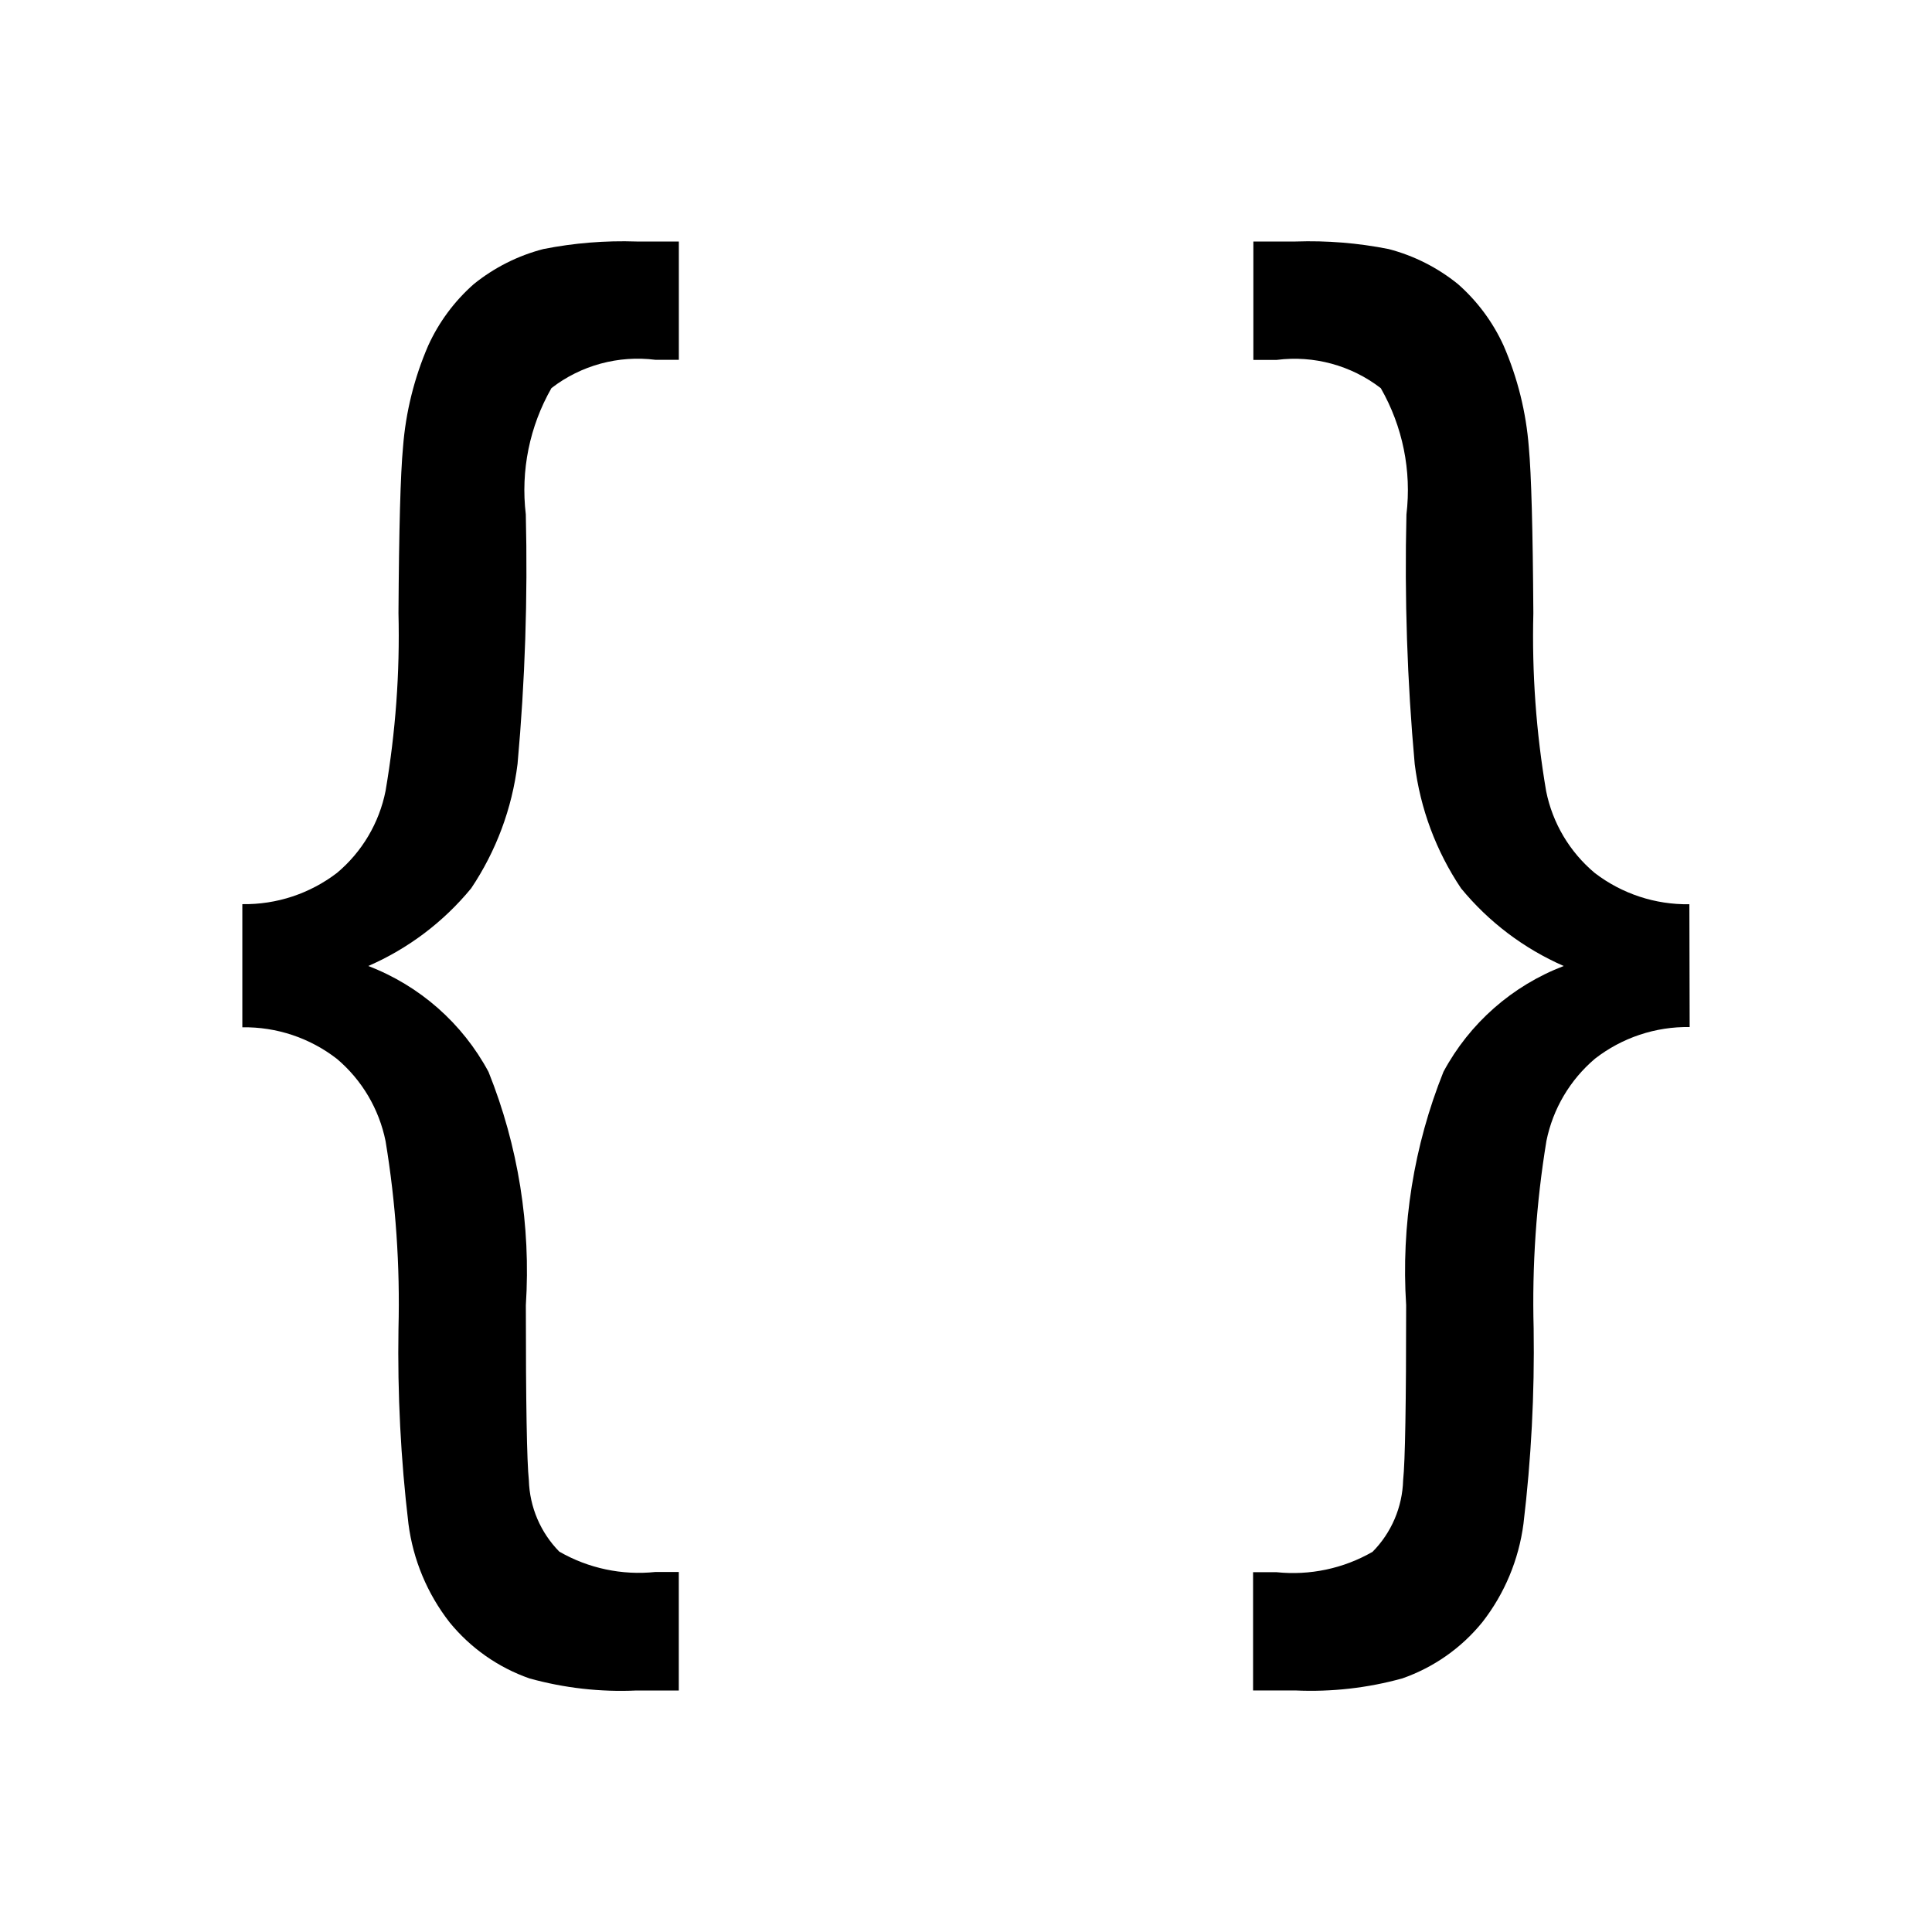 <svg xmlns="http://www.w3.org/2000/svg" width="180px" height="180px" viewBox="0 0 180 180" version="1.1"><path d="M 22.578 84.238 C 25.762 84.289 28.867 83.262 31.395 81.328 C 33.73 79.371 35.328 76.676 35.922 73.688 C 36.855 68.219 37.262 62.672 37.125 57.129 C 37.172 49.309 37.312 44.156 37.547 41.676 C 37.797 38.406 38.594 35.199 39.898 32.191 C 40.895 30.004 42.34 28.055 44.145 26.465 C 46.047 24.93 48.258 23.816 50.625 23.203 C 53.484 22.637 56.398 22.402 59.309 22.5 L 63.246 22.5 L 63.246 33.523 L 61.07 33.523 C 57.617 33.086 54.133 34.031 51.379 36.156 C 49.34 39.723 48.5 43.848 48.988 47.926 C 49.176 55.684 48.918 63.445 48.219 71.172 C 47.707 75.32 46.227 79.289 43.898 82.762 C 41.32 85.898 38.035 88.379 34.312 90 C 39.109 91.84 43.086 95.34 45.516 99.867 C 48.281 106.762 49.469 114.191 48.992 121.605 C 48.992 130.738 49.086 136.176 49.273 137.918 C 49.348 140.414 50.359 142.785 52.109 144.562 C 54.82 146.121 57.953 146.785 61.066 146.457 L 63.242 146.457 L 63.242 157.5 L 59.305 157.5 C 55.941 157.656 52.574 157.273 49.332 156.375 C 46.414 155.355 43.836 153.543 41.883 151.145 C 39.809 148.484 38.488 145.32 38.055 141.977 C 37.336 135.938 37.027 129.863 37.125 123.785 C 37.277 117.934 36.875 112.086 35.922 106.312 C 35.316 103.324 33.723 100.625 31.395 98.656 C 28.875 96.699 25.766 95.66 22.578 95.711 Z M 22.578 84.238 M 157.422 95.688 C 154.234 95.637 151.125 96.676 148.605 98.633 C 146.277 100.605 144.684 103.301 144.078 106.289 C 143.129 112.07 142.73 117.926 142.887 123.777 C 142.977 129.855 142.66 135.934 141.938 141.969 C 141.5 145.312 140.18 148.48 138.105 151.137 C 136.156 153.539 133.578 155.348 130.656 156.371 C 127.414 157.27 124.047 157.648 120.684 157.496 L 116.746 157.496 L 116.746 146.477 L 118.922 146.477 C 122.035 146.801 125.168 146.141 127.879 144.578 C 129.641 142.797 130.656 140.414 130.727 137.906 C 130.914 136.176 131.008 130.738 131.008 121.594 C 130.531 114.18 131.719 106.754 134.484 99.855 C 136.914 95.332 140.891 91.836 145.688 90 C 141.973 88.375 138.699 85.898 136.125 82.766 C 133.797 79.297 132.316 75.328 131.805 71.18 C 131.105 63.449 130.848 55.688 131.035 47.93 C 131.523 43.852 130.684 39.727 128.645 36.164 C 125.887 34.039 122.402 33.09 118.953 33.531 L 116.773 33.531 L 116.773 22.5 L 120.711 22.5 C 123.617 22.402 126.523 22.637 129.375 23.203 C 131.738 23.82 133.941 24.934 135.84 26.473 C 137.641 28.059 139.09 30.012 140.086 32.199 C 141.391 35.207 142.188 38.41 142.438 41.68 C 142.668 44.164 142.809 49.312 142.859 57.133 C 142.719 62.684 143.117 68.234 144.051 73.711 C 144.648 76.691 146.246 79.379 148.578 81.332 C 151.105 83.27 154.211 84.297 157.395 84.246 Z M 157.422 95.688" /></svg>
